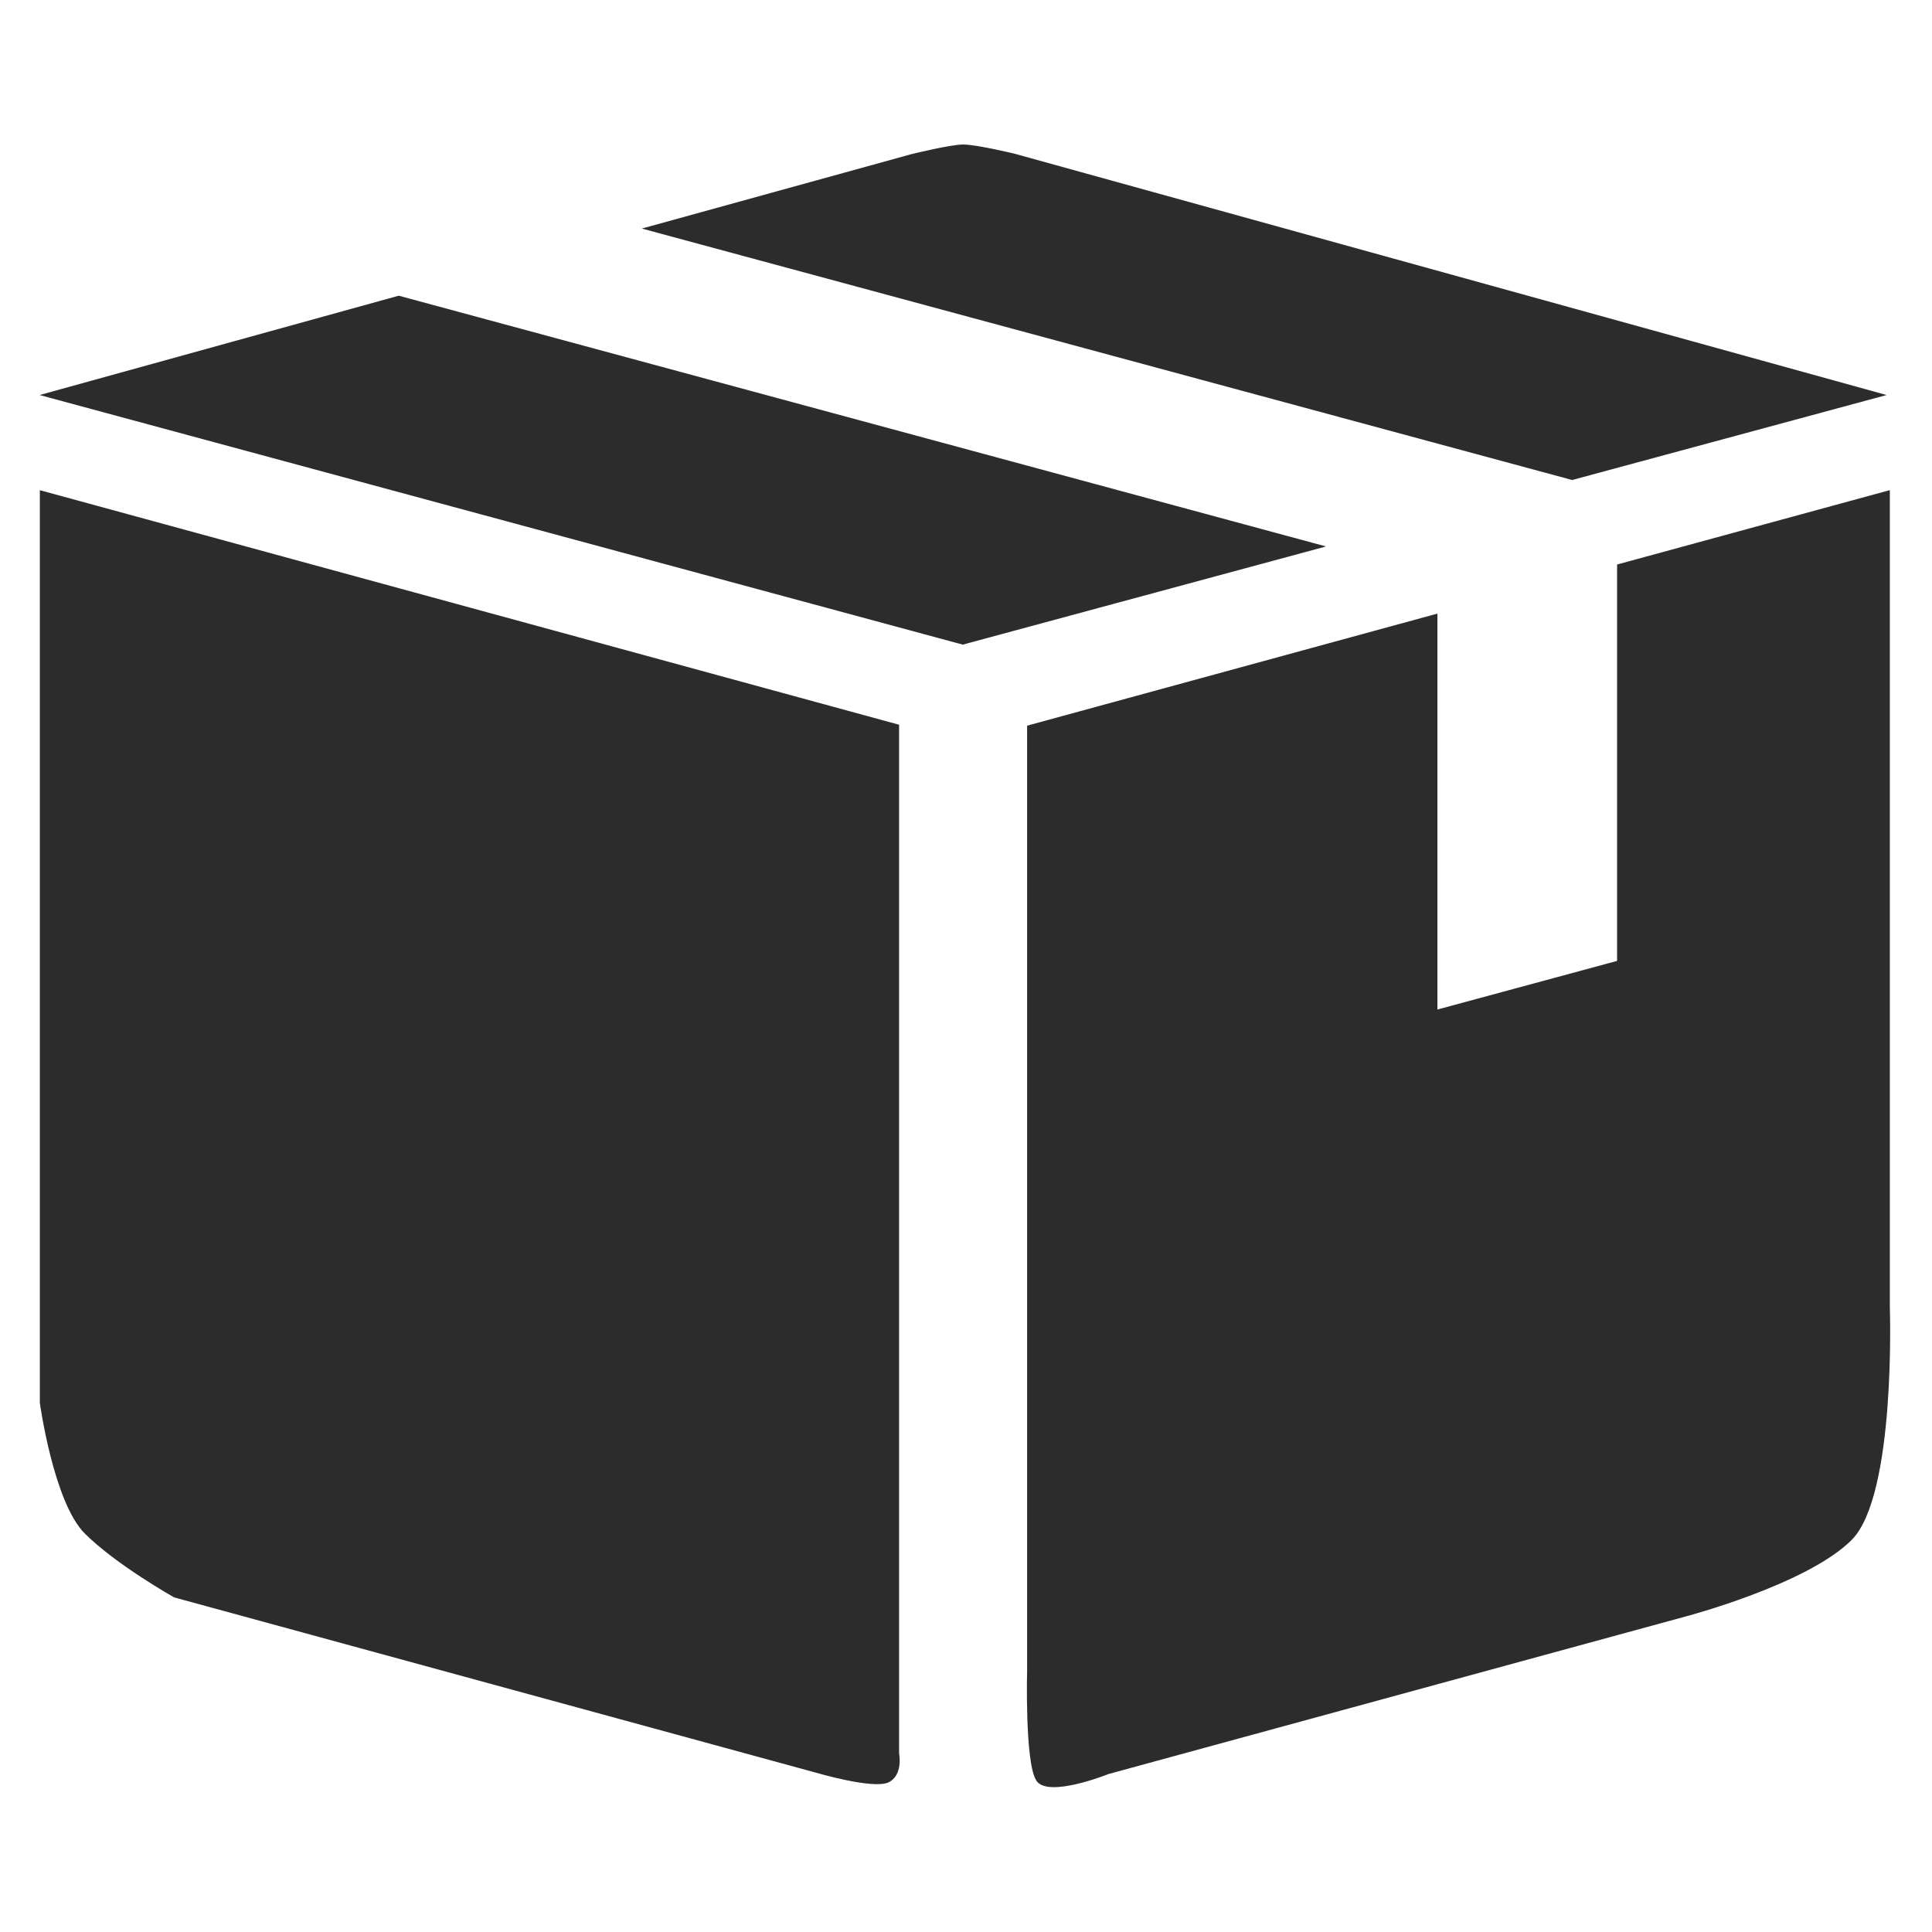 <?xml version="1.0" standalone="no"?><!DOCTYPE svg PUBLIC "-//W3C//DTD SVG 1.1//EN" "http://www.w3.org/Graphics/SVG/1.1/DTD/svg11.dtd"><svg class="icon" width="200px" height="200.00px" viewBox="0 0 1024 1024" version="1.1" xmlns="http://www.w3.org/2000/svg"><path fill="#2c2c2c" d="M21.123 259.812v483.759s7.24 52.647 23.808 69.214c16.567 16.567 47.37 33.87 47.37 33.87l340.178 92.898s30.312 8.959 38.411 5.154c7.977-3.804 5.645-15.34 5.645-15.34V384.127L21.123 259.812z m0 0M1001.527 259.812l-144.44 39.393v210.095l-95.23 25.771v-209.85l-217.458 59.396v500.326s-1.35 50.069 5.031 59.028c6.381 9.081 38.043-3.682 38.043-3.682l305.694-83.449s64.55-16.935 88.235-40.62c23.685-23.685 20.249-123.456 20.249-123.456V259.812z m0 0M999.932 209.374L537.403 81.378s-20.003-4.786-26.876-4.786c-6.872 0-27.612 5.154-27.612 5.154L340.193 121.139l493.086 133.273 166.653-45.038z m0 0M21 209.374l489.281 132.291 192.546-52.033L211.338 156.728l-190.337 52.647z m0 0" /></svg>